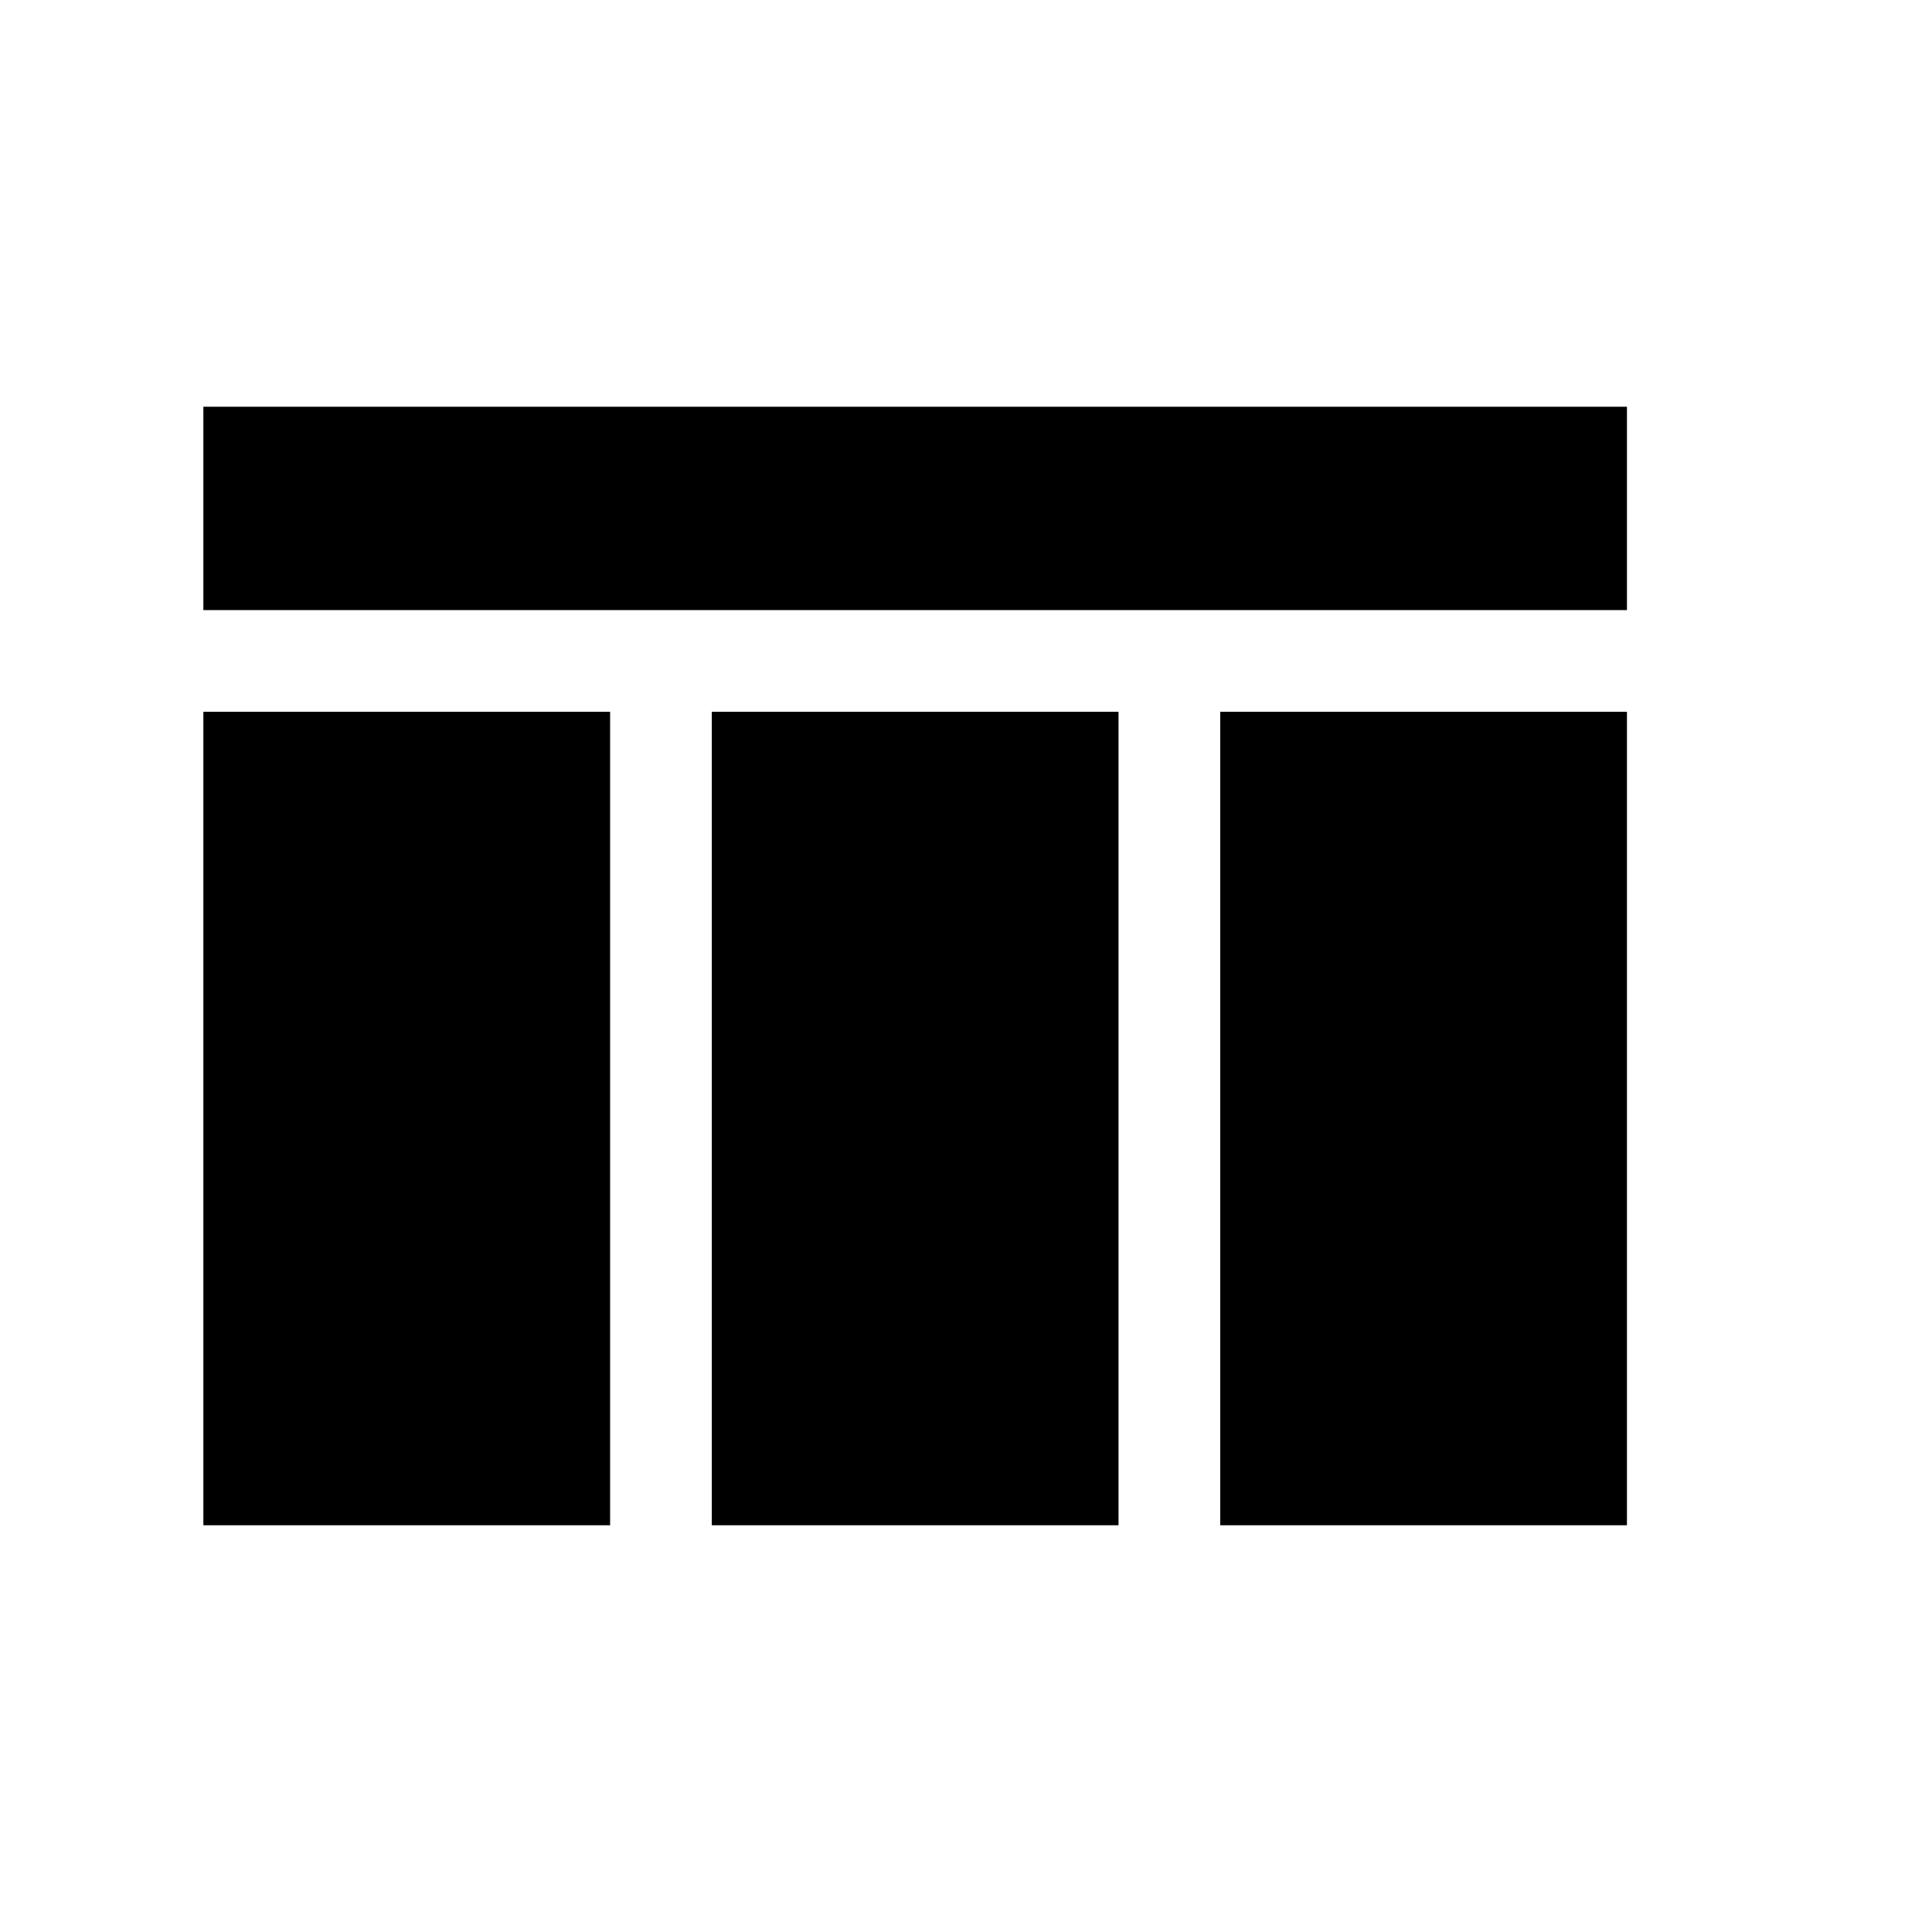 <svg xmlns="http://www.w3.org/2000/svg" width="19" height="19" viewBox="0 0 19 19">
  <path fill="#000000" fill-rule="evenodd" d="M2,4 L16,4 L16,6 L2,6 L2,4 Z M2,7 L6,7 L6,15 L2,15 L2,7 Z M7,7 L11,7 L11,15 L7,15 L7,7 Z M12,7 L16,7 L16,15 L12,15 L12,7 Z"/>
</svg>
